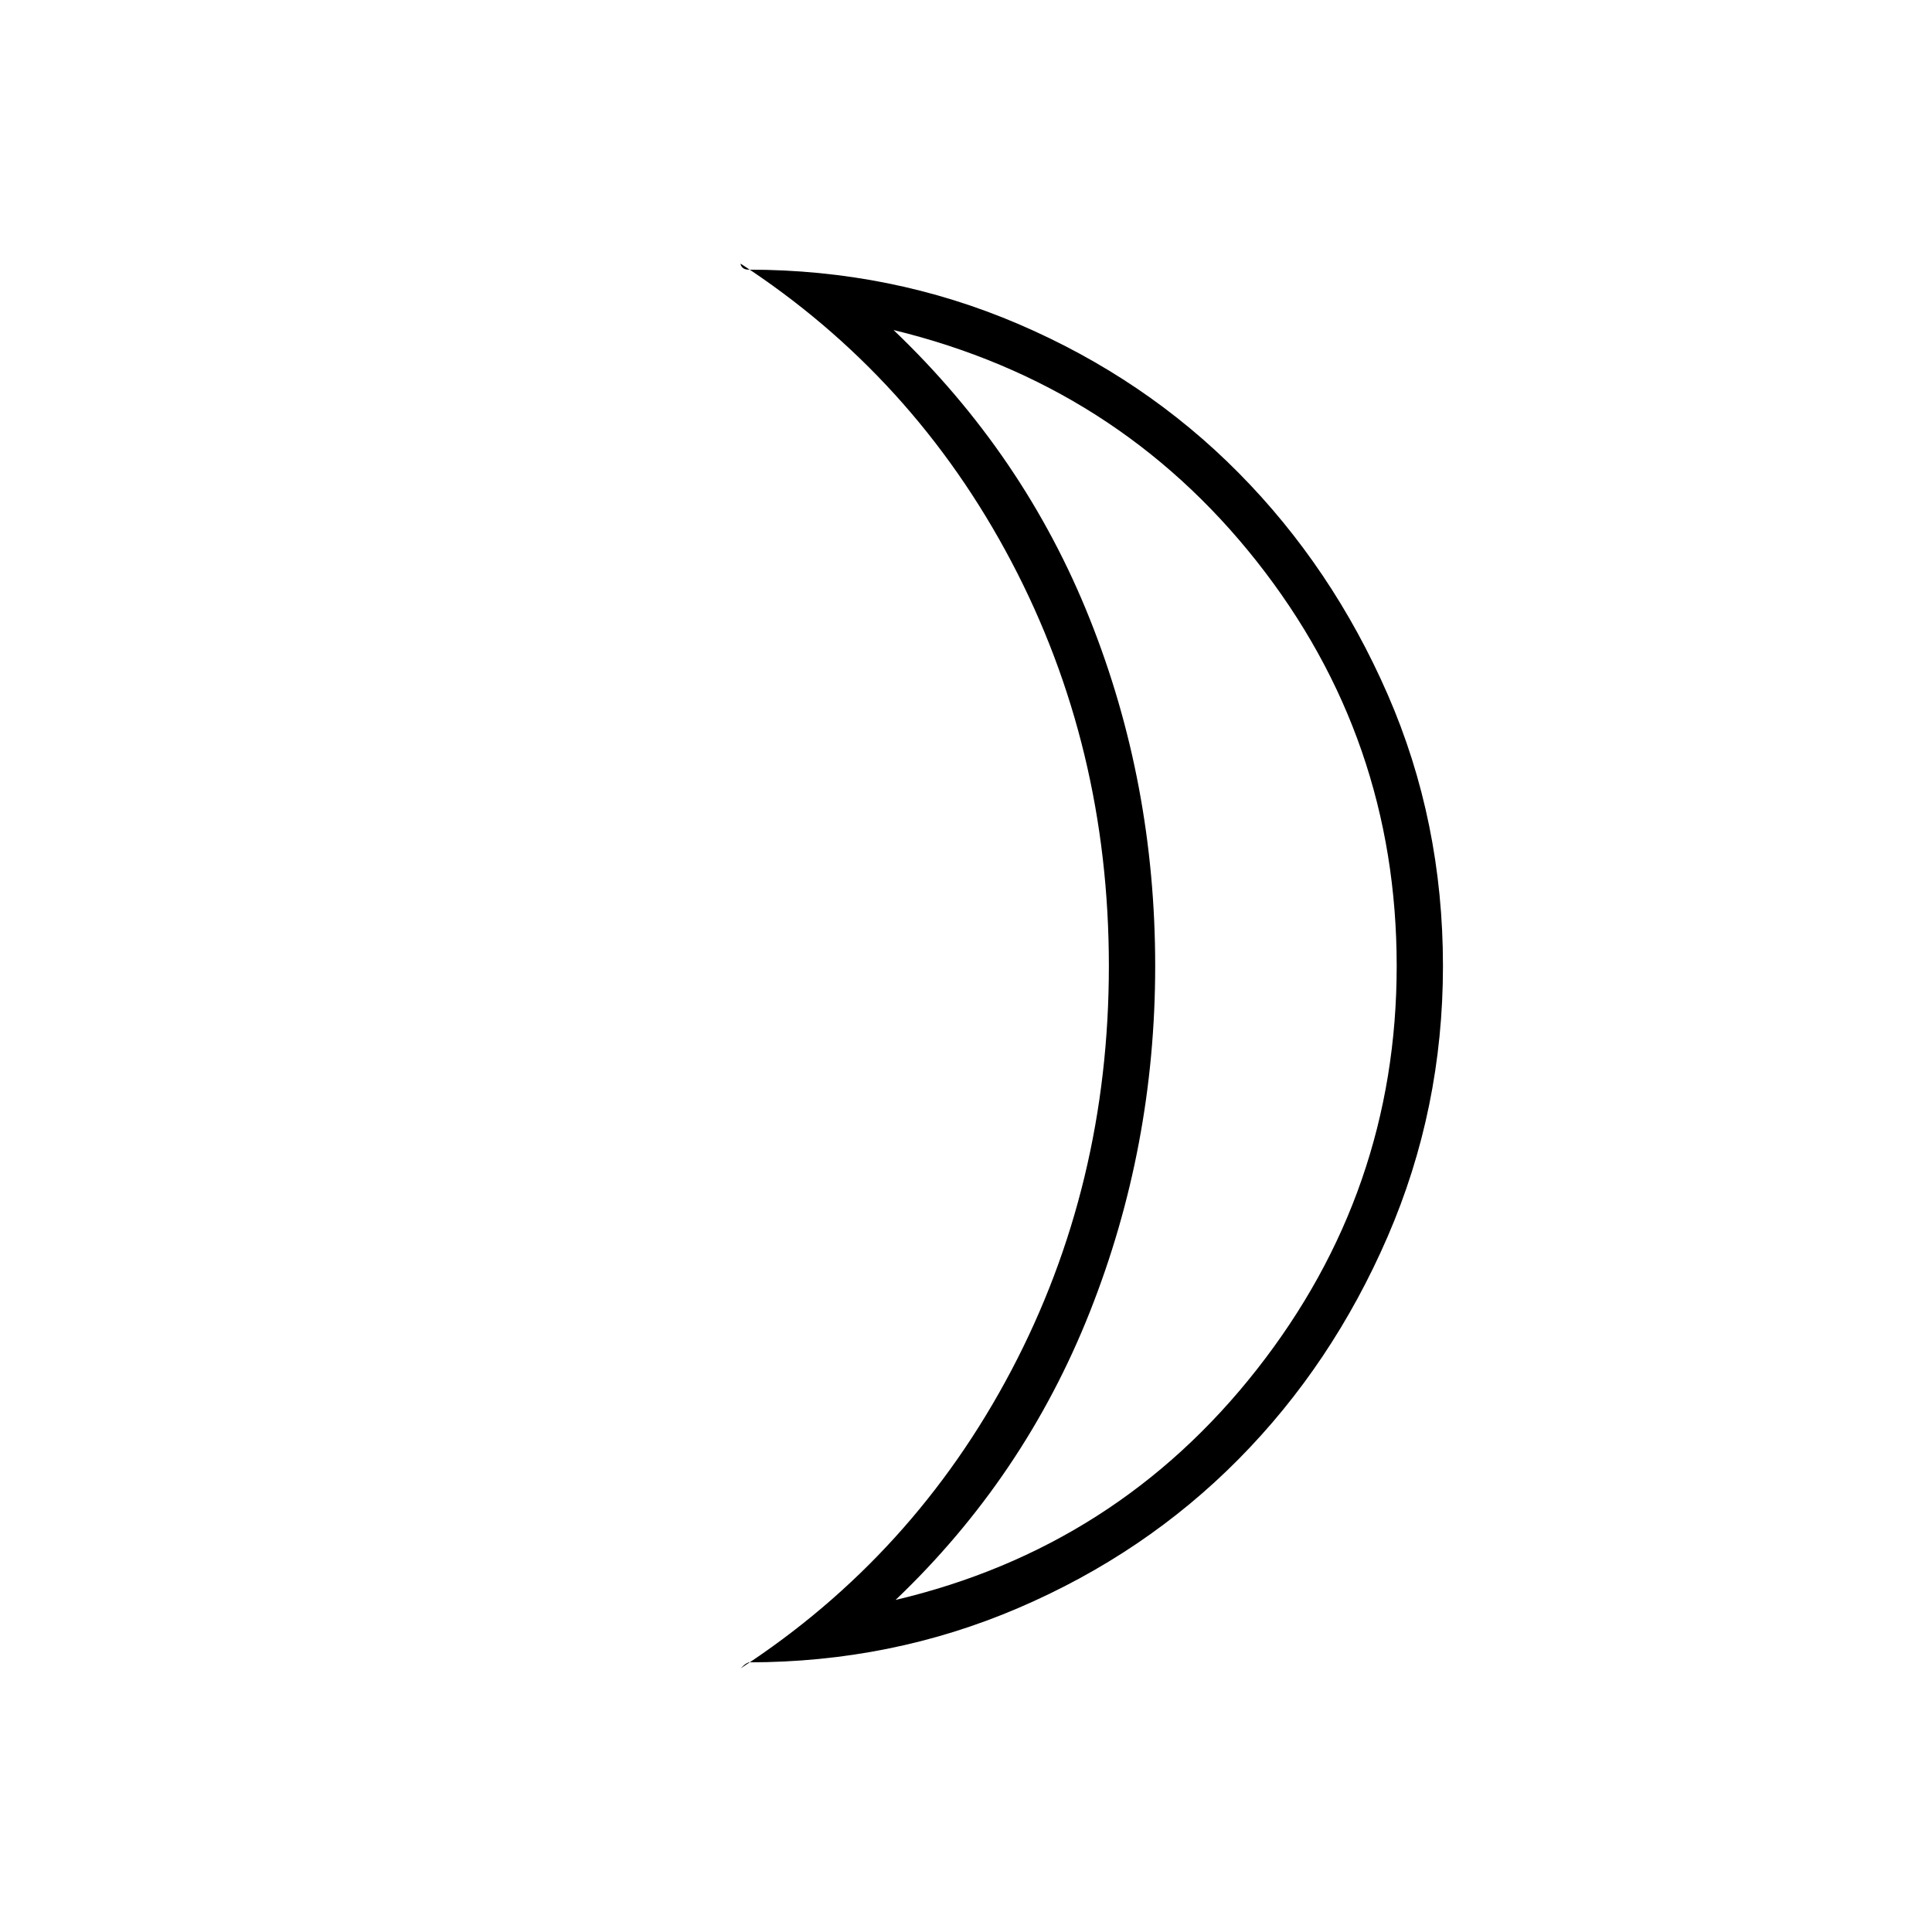 <svg xmlns="http://www.w3.org/2000/svg" height="40" width="40"><path d="M18.542 33.125Q23.125 32.042 26.021 28.354Q28.917 24.667 28.917 20Q28.917 15.292 26.021 11.625Q23.125 7.958 18.5 6.833Q21.208 9.417 22.562 12.813Q23.917 16.208 23.917 20Q23.917 23.75 22.562 27.167Q21.208 30.583 18.542 33.125ZM15.5 34.417Q15.5 34.417 15.458 34.438Q15.417 34.458 15.333 34.542Q18.917 32.208 20.938 28.375Q22.958 24.542 22.958 20Q22.958 15.458 20.938 11.625Q18.917 7.792 15.333 5.458Q15.333 5.5 15.375 5.542Q15.417 5.583 15.5 5.583Q18.458 5.583 21.083 6.708Q23.708 7.833 25.646 9.792Q27.583 11.75 28.729 14.375Q29.875 17 29.875 20Q29.875 22.958 28.729 25.604Q27.583 28.25 25.646 30.208Q23.708 32.167 21.083 33.292Q18.458 34.417 15.5 34.417ZM23.917 20Q23.917 20 23.917 20Q23.917 20 23.917 20Q23.917 20 23.917 20Q23.917 20 23.917 20Q23.917 20 23.917 20Q23.917 20 23.917 20Q23.917 20 23.917 20Q23.917 20 23.917 20Z"/></svg>